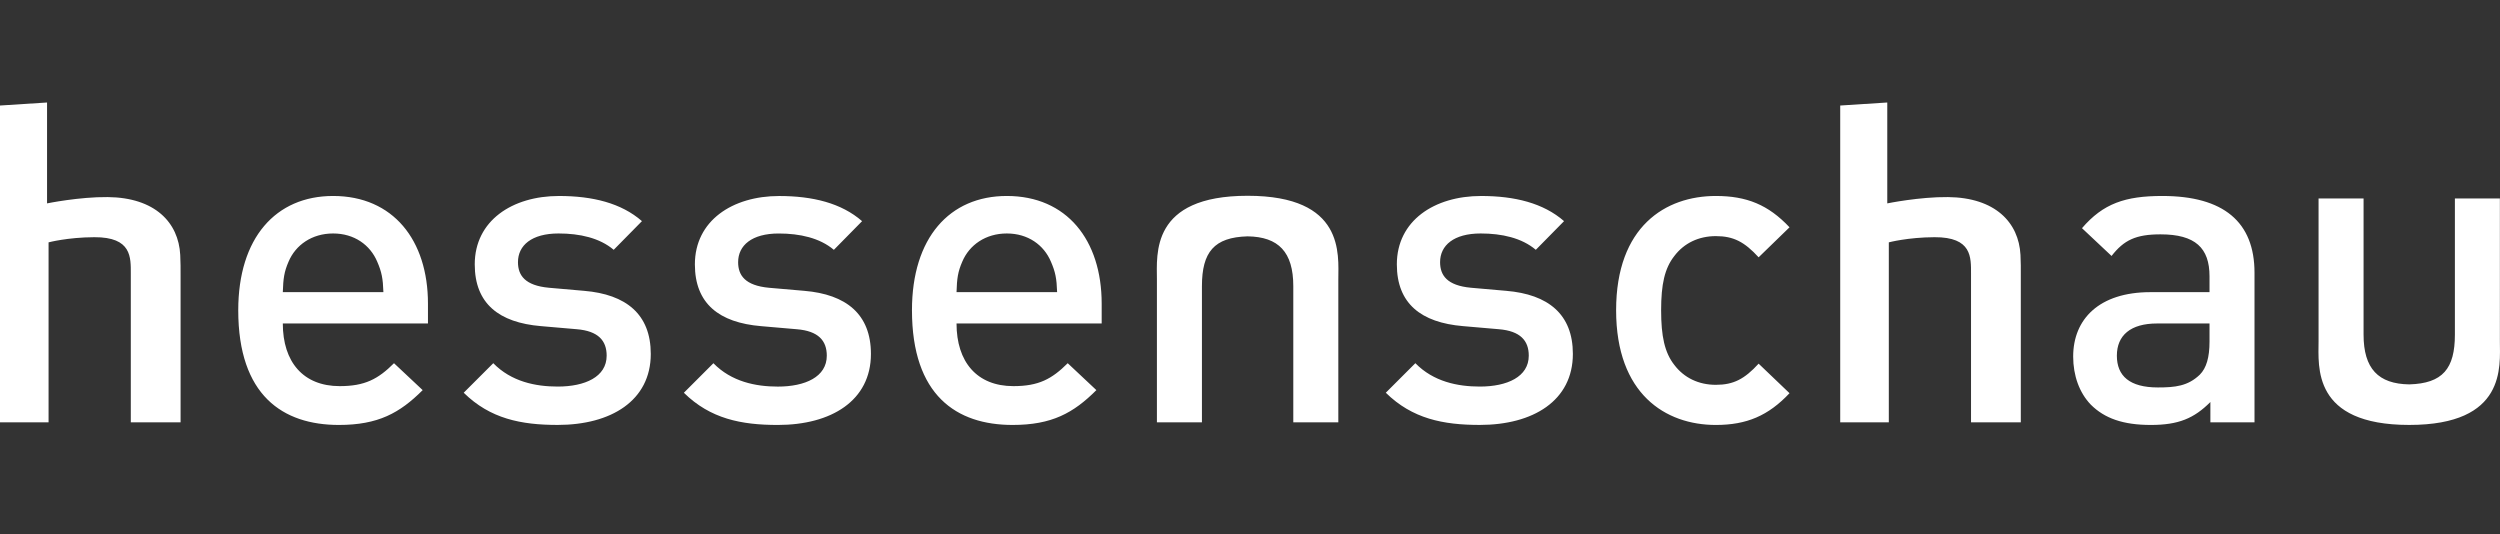 <?xml version="1.0" encoding="utf-8"?>
<!-- Generator: Adobe Illustrator 24.2.1, SVG Export Plug-In . SVG Version: 6.00 Build 0)  -->
<svg version="1.1" id="Ebene_1" xmlns="http://www.w3.org/2000/svg" xmlns:xlink="http://www.w3.org/1999/xlink" x="0px" y="0px"
	 viewBox="0 0 234 50" enable-background="new 0 0 234 50" xml:space="preserve">
<rect x="0" y="0" width="234" height="50" fill="#333333" stroke="none"/>
<path fill="#FFFFFF" d="M75.284,27.222c3.922,0.329,6.235,2.189,6.235,5.906c0,4.377-3.717,6.648-8.715,6.648
	c-3.427,0-6.318-0.578-8.794-3.014l2.765-2.765c1.694,1.733,3.965,2.188,6.029,2.188c2.562,0,4.584-0.91,4.584-2.893
	c0-1.403-0.784-2.312-2.808-2.476l-3.344-0.289c-3.924-0.329-6.195-2.106-6.195-5.781c0-4.089,3.511-6.4,7.888-6.4
	c3.138,0,5.822,0.659,7.763,2.354l-2.642,2.684c-1.322-1.116-3.18-1.529-5.162-1.529c-2.519,0-3.799,1.116-3.799,2.684
	c0,1.24,0.662,2.189,2.891,2.396L75.284,27.222 M54.677,27.222l-3.304-0.289c-2.229-0.207-2.891-1.155-2.891-2.396
	c0-1.568,1.28-2.684,3.8-2.684c1.982,0,3.84,0.413,5.161,1.529l2.644-2.684c-1.94-1.694-4.624-2.354-7.764-2.354
	c-4.376,0-7.887,2.312-7.887,6.4c0,3.674,2.271,5.452,6.195,5.781l3.345,0.289c2.024,0.165,2.807,1.073,2.807,2.476
	c0,1.983-2.022,2.893-4.582,2.893c-2.065,0-4.337-0.455-6.031-2.188l-2.767,2.765c2.479,2.437,5.369,3.014,8.797,3.014
	c4.996,0,8.713-2.271,8.713-6.648C60.912,29.411,58.599,27.551,54.677,27.222 M35.886,27.345c-0.041-1.28-0.165-1.9-0.577-2.85
	c-0.662-1.568-2.148-2.642-4.13-2.642c-1.982,0-3.509,1.073-4.171,2.642c-0.412,0.95-0.495,1.57-0.537,2.85H35.886z M31.179,18.343
	c5.617,0,8.878,4.13,8.878,10.076v1.859H26.471c0,3.592,1.9,5.864,5.328,5.864c2.354,0,3.593-0.66,5.08-2.146l2.684,2.519
	c-2.148,2.146-4.171,3.26-7.846,3.26c-5.246,0-9.417-2.765-9.417-10.737C22.3,22.266,25.81,18.343,31.179,18.343 M160.601,22.101
	c1.651,0,2.684,0.537,4.006,1.983l2.892-2.809c-1.984-2.106-4.007-2.932-6.898-2.932c-4.707,0-9.333,2.85-9.333,10.696
	c0,7.846,4.626,10.737,9.333,10.737c2.89,0,4.914-0.867,6.898-2.973l-2.892-2.765c-1.322,1.445-2.355,1.981-4.006,1.981
	c-1.609,0-2.973-0.659-3.882-1.859c-0.909-1.156-1.238-2.684-1.238-5.12c0-2.435,0.329-3.923,1.238-5.08
	C157.627,22.762,158.991,22.101,160.601,22.101 M98.946,27.345c-0.041-1.28-0.165-1.9-0.579-2.85
	c-0.66-1.568-2.147-2.642-4.129-2.642c-1.983,0-3.509,1.073-4.171,2.642c-0.413,0.95-0.496,1.57-0.536,2.85H98.946z M94.238,18.343
	c5.616,0,8.879,4.13,8.879,10.076v1.859H89.531c0,3.592,1.9,5.864,5.326,5.864c2.355,0,3.593-0.66,5.081-2.146l2.683,2.519
	c-2.147,2.146-4.171,3.26-7.845,3.26c-5.245,0-9.416-2.765-9.416-10.737C85.36,22.266,88.869,18.343,94.238,18.343 M206.811,30.278
	h-4.915c-2.477,0-3.757,1.114-3.757,3.014c0,1.9,1.197,2.973,3.84,2.973c1.61,0,2.808-0.124,3.923-1.196
	c0.618-0.621,0.909-1.613,0.909-3.099V30.278z M202.392,18.343c5.74,0,8.63,2.437,8.63,7.186v14.001h-4.13v-1.9
	c-1.527,1.525-2.973,2.146-5.574,2.146c-2.602,0-4.337-0.621-5.618-1.9c-1.074-1.114-1.651-2.726-1.651-4.501
	c0-3.51,2.437-6.029,7.227-6.029h5.535v-1.487c0-2.643-1.323-3.923-4.585-3.923c-2.313,0-3.427,0.537-4.584,2.023l-2.768-2.601
	C196.859,19.045,198.923,18.343,202.392,18.343 M140.985,27.222l-3.303-0.289c-2.23-0.207-2.89-1.155-2.89-2.396
	c0-1.568,1.28-2.684,3.798-2.684c1.981,0,3.841,0.413,5.162,1.529l2.643-2.684c-1.941-1.694-4.624-2.354-7.763-2.354
	c-4.377,0-7.888,2.312-7.888,6.4c0,3.674,2.272,5.452,6.195,5.781l3.344,0.289c2.025,0.165,2.809,1.073,2.809,2.476
	c0,1.983-2.023,2.893-4.584,2.893c-2.065,0-4.336-0.455-6.031-2.188l-2.767,2.765c2.479,2.437,5.37,3.014,8.797,3.014
	c4.997,0,8.713-2.271,8.713-6.648C147.221,29.411,144.908,27.551,140.985,27.222 M0,9.877v29.651h4.546V22.685
	c0,0,1.772-0.472,4.278-0.483c3.519-0.016,3.419,1.892,3.419,3.431v13.895h4.659V25.894c0-0.831,0.007-1.258-0.032-2.032
	c-0.156-3.041-2.369-5.372-6.785-5.415c-2.659-0.028-5.681,0.59-5.681,0.59V9.594L0,9.877z M172.244,9.877v29.651h4.549V22.685
	c0,0,1.769-0.472,4.276-0.483c3.52-0.016,3.419,1.892,3.419,3.431v13.895h4.659V25.894c0-0.831,0.01-1.258-0.03-2.032
	c-0.157-3.041-2.369-5.372-6.786-5.415c-2.659-0.028-5.682,0.59-5.682,0.59V9.594L172.244,9.877z M229.778,18.578v12.741
	c0,3.188-1.141,4.572-4.274,4.659c-2.895-0.043-4.274-1.471-4.274-4.659V18.578h-4.213V31.94c0,2.349-0.627,7.834,8.486,7.834
	c9.111,0,8.486-5.485,8.486-7.834V18.578H229.778z M112.501,39.528V26.782c0-3.191,1.141-4.575,4.277-4.66
	c2.893,0.042,4.274,1.47,4.274,4.66v12.746h4.215V26.16c0-2.349,0.627-7.835-8.489-7.835c-9.116,0-8.491,5.487-8.491,7.835v13.368
	H112.501z"/>
</svg>
